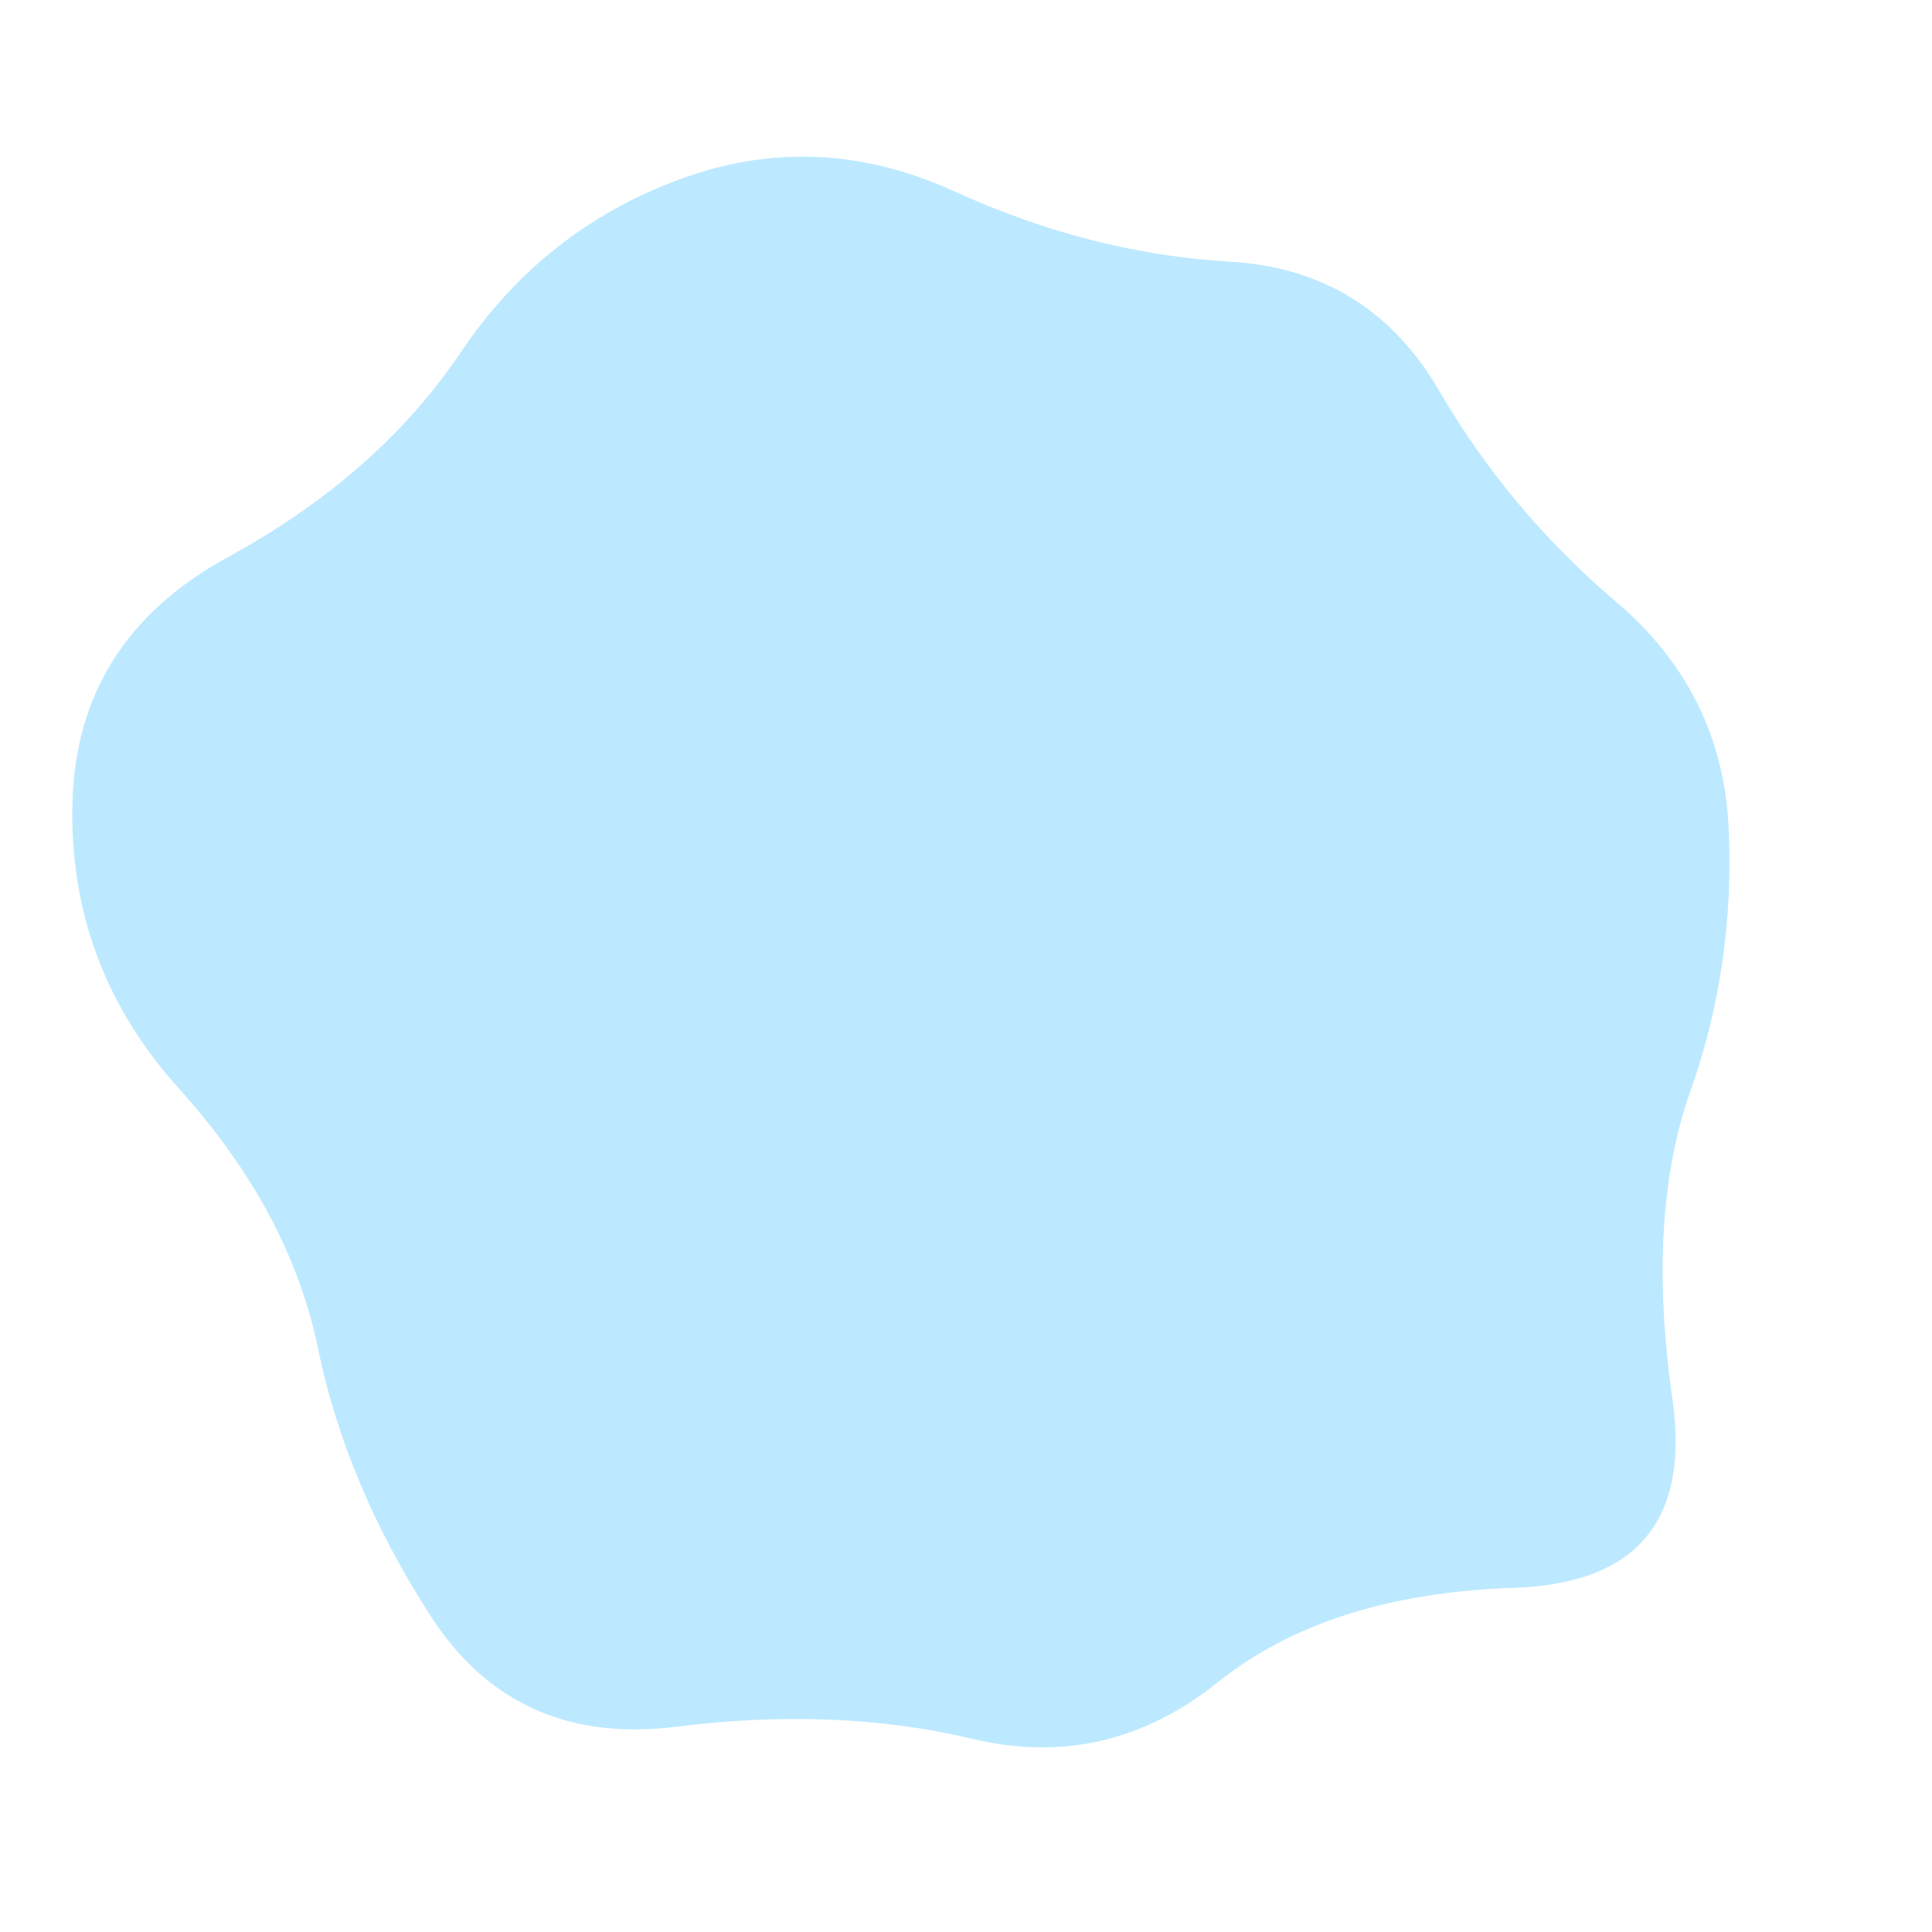 <svg id="10015.io" viewBox="0 0 480 480" xmlns="http://www.w3.org/2000/svg" xmlns:xlink="http://www.w3.org/1999/xlink" >
	<path fill="#bce9ff" d="M420,271Q409,302,415.5,347.5Q422,393,376,394.5Q330,396,302.5,418Q275,440,241.5,432Q208,424,168,429Q128,434,107,401.5Q86,369,79,335Q72,301,44.5,270.5Q17,240,18,199.5Q19,159,56.5,138.5Q94,118,114.5,87.5Q135,57,169,44.5Q203,32,237,47.5Q271,63,305.5,65Q340,67,357.5,97Q375,127,401.5,149.5Q428,172,429.5,206Q431,240,420,271Z" />
</svg>